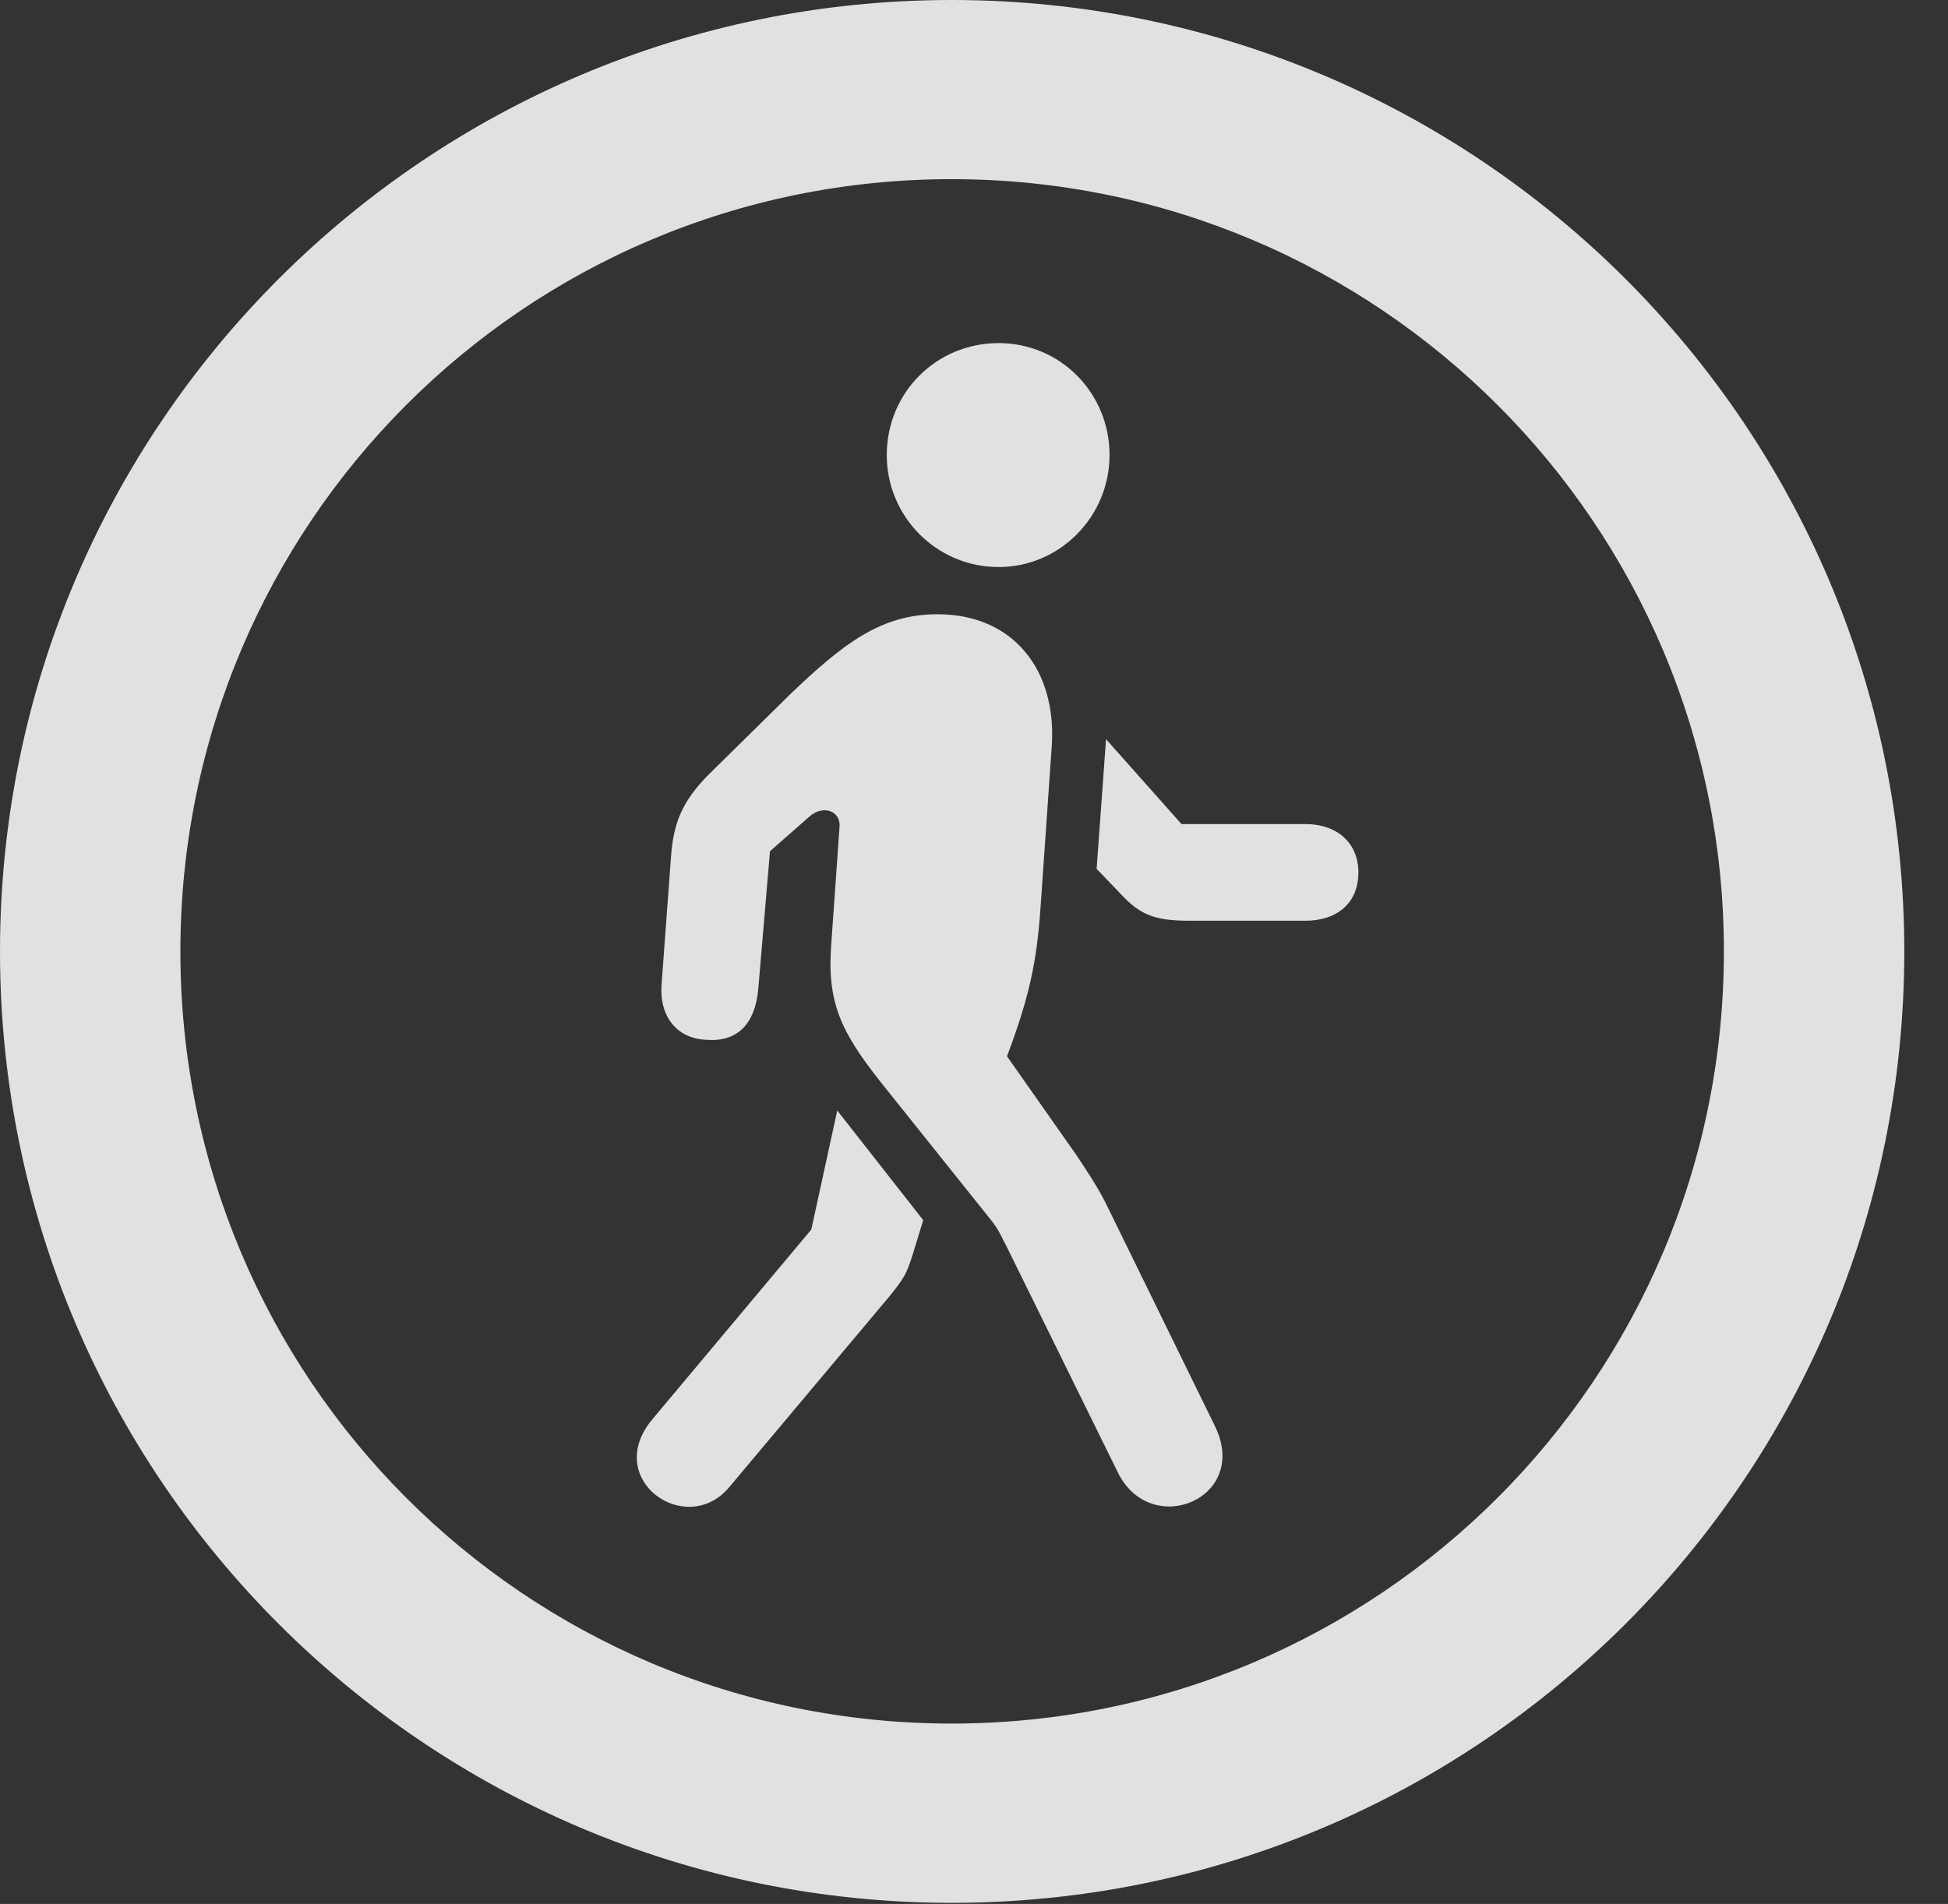 <?xml version="1.0" encoding="UTF-8"?>
<!--Generator: Apple Native CoreSVG 326-->
<!DOCTYPE svg
PUBLIC "-//W3C//DTD SVG 1.1//EN"
       "http://www.w3.org/Graphics/SVG/1.1/DTD/svg11.dtd">
<svg version="1.1" xmlns="http://www.w3.org/2000/svg" xmlns:xlink="http://www.w3.org/1999/xlink" viewBox="0 0 16.133 15.771">
 <rect x="0" y="0" width="16.133" height="15.771" fill="#333333" stroke="none"/>
 <g>
  <rect height="15.771" opacity="0" width="16.133" x="0" y="0"/>
  <path d="M7.881 15.762C12.236 15.762 15.771 12.236 15.771 7.881C15.771 3.525 12.236 0 7.881 0C3.535 0 0 3.525 0 7.881C0 12.236 3.535 15.762 7.881 15.762ZM7.881 14.277C4.346 14.277 1.494 11.416 1.494 7.881C1.494 4.346 4.346 1.484 7.881 1.484C11.416 1.484 14.277 4.346 14.277 7.881C14.277 11.416 11.416 14.277 7.881 14.277Z" fill="white" fill-opacity="0.85"/>
  <path d="M6.035 12.324L7.363 10.742C7.49 10.586 7.51 10.547 7.559 10.391L7.646 10.107L6.934 9.199L6.719 10.185L5.41 11.748C4.98 12.246 5.674 12.744 6.035 12.324ZM9.258 12.197C9.531 12.754 10.361 12.412 10.059 11.807L9.16 9.971C9.092 9.834 8.994 9.688 8.916 9.57L8.34 8.75L8.379 8.643C8.545 8.184 8.594 7.9 8.623 7.441L8.711 6.172C8.75 5.557 8.398 5.088 7.764 5.088C7.295 5.088 6.982 5.332 6.543 5.752L5.869 6.416C5.645 6.641 5.576 6.826 5.557 7.1L5.479 8.154C5.459 8.418 5.605 8.604 5.85 8.613C6.104 8.633 6.25 8.486 6.279 8.203L6.377 7.051L6.699 6.768C6.816 6.66 6.963 6.719 6.953 6.846L6.885 7.812C6.846 8.301 6.963 8.545 7.295 8.965L8.193 10.088C8.281 10.195 8.291 10.244 8.33 10.312ZM10.81 6.826L9.785 6.826L9.16 6.123L9.082 7.197L9.316 7.441C9.463 7.588 9.59 7.627 9.854 7.627L10.81 7.627C11.074 7.627 11.25 7.48 11.25 7.227C11.25 6.982 11.074 6.826 10.81 6.826ZM8.271 4.697C8.779 4.697 9.189 4.277 9.189 3.77C9.189 3.252 8.779 2.842 8.271 2.842C7.754 2.842 7.344 3.252 7.344 3.77C7.344 4.277 7.754 4.697 8.271 4.697Z" fill="white" fill-opacity="0.85"/>
 </g>
</svg>
